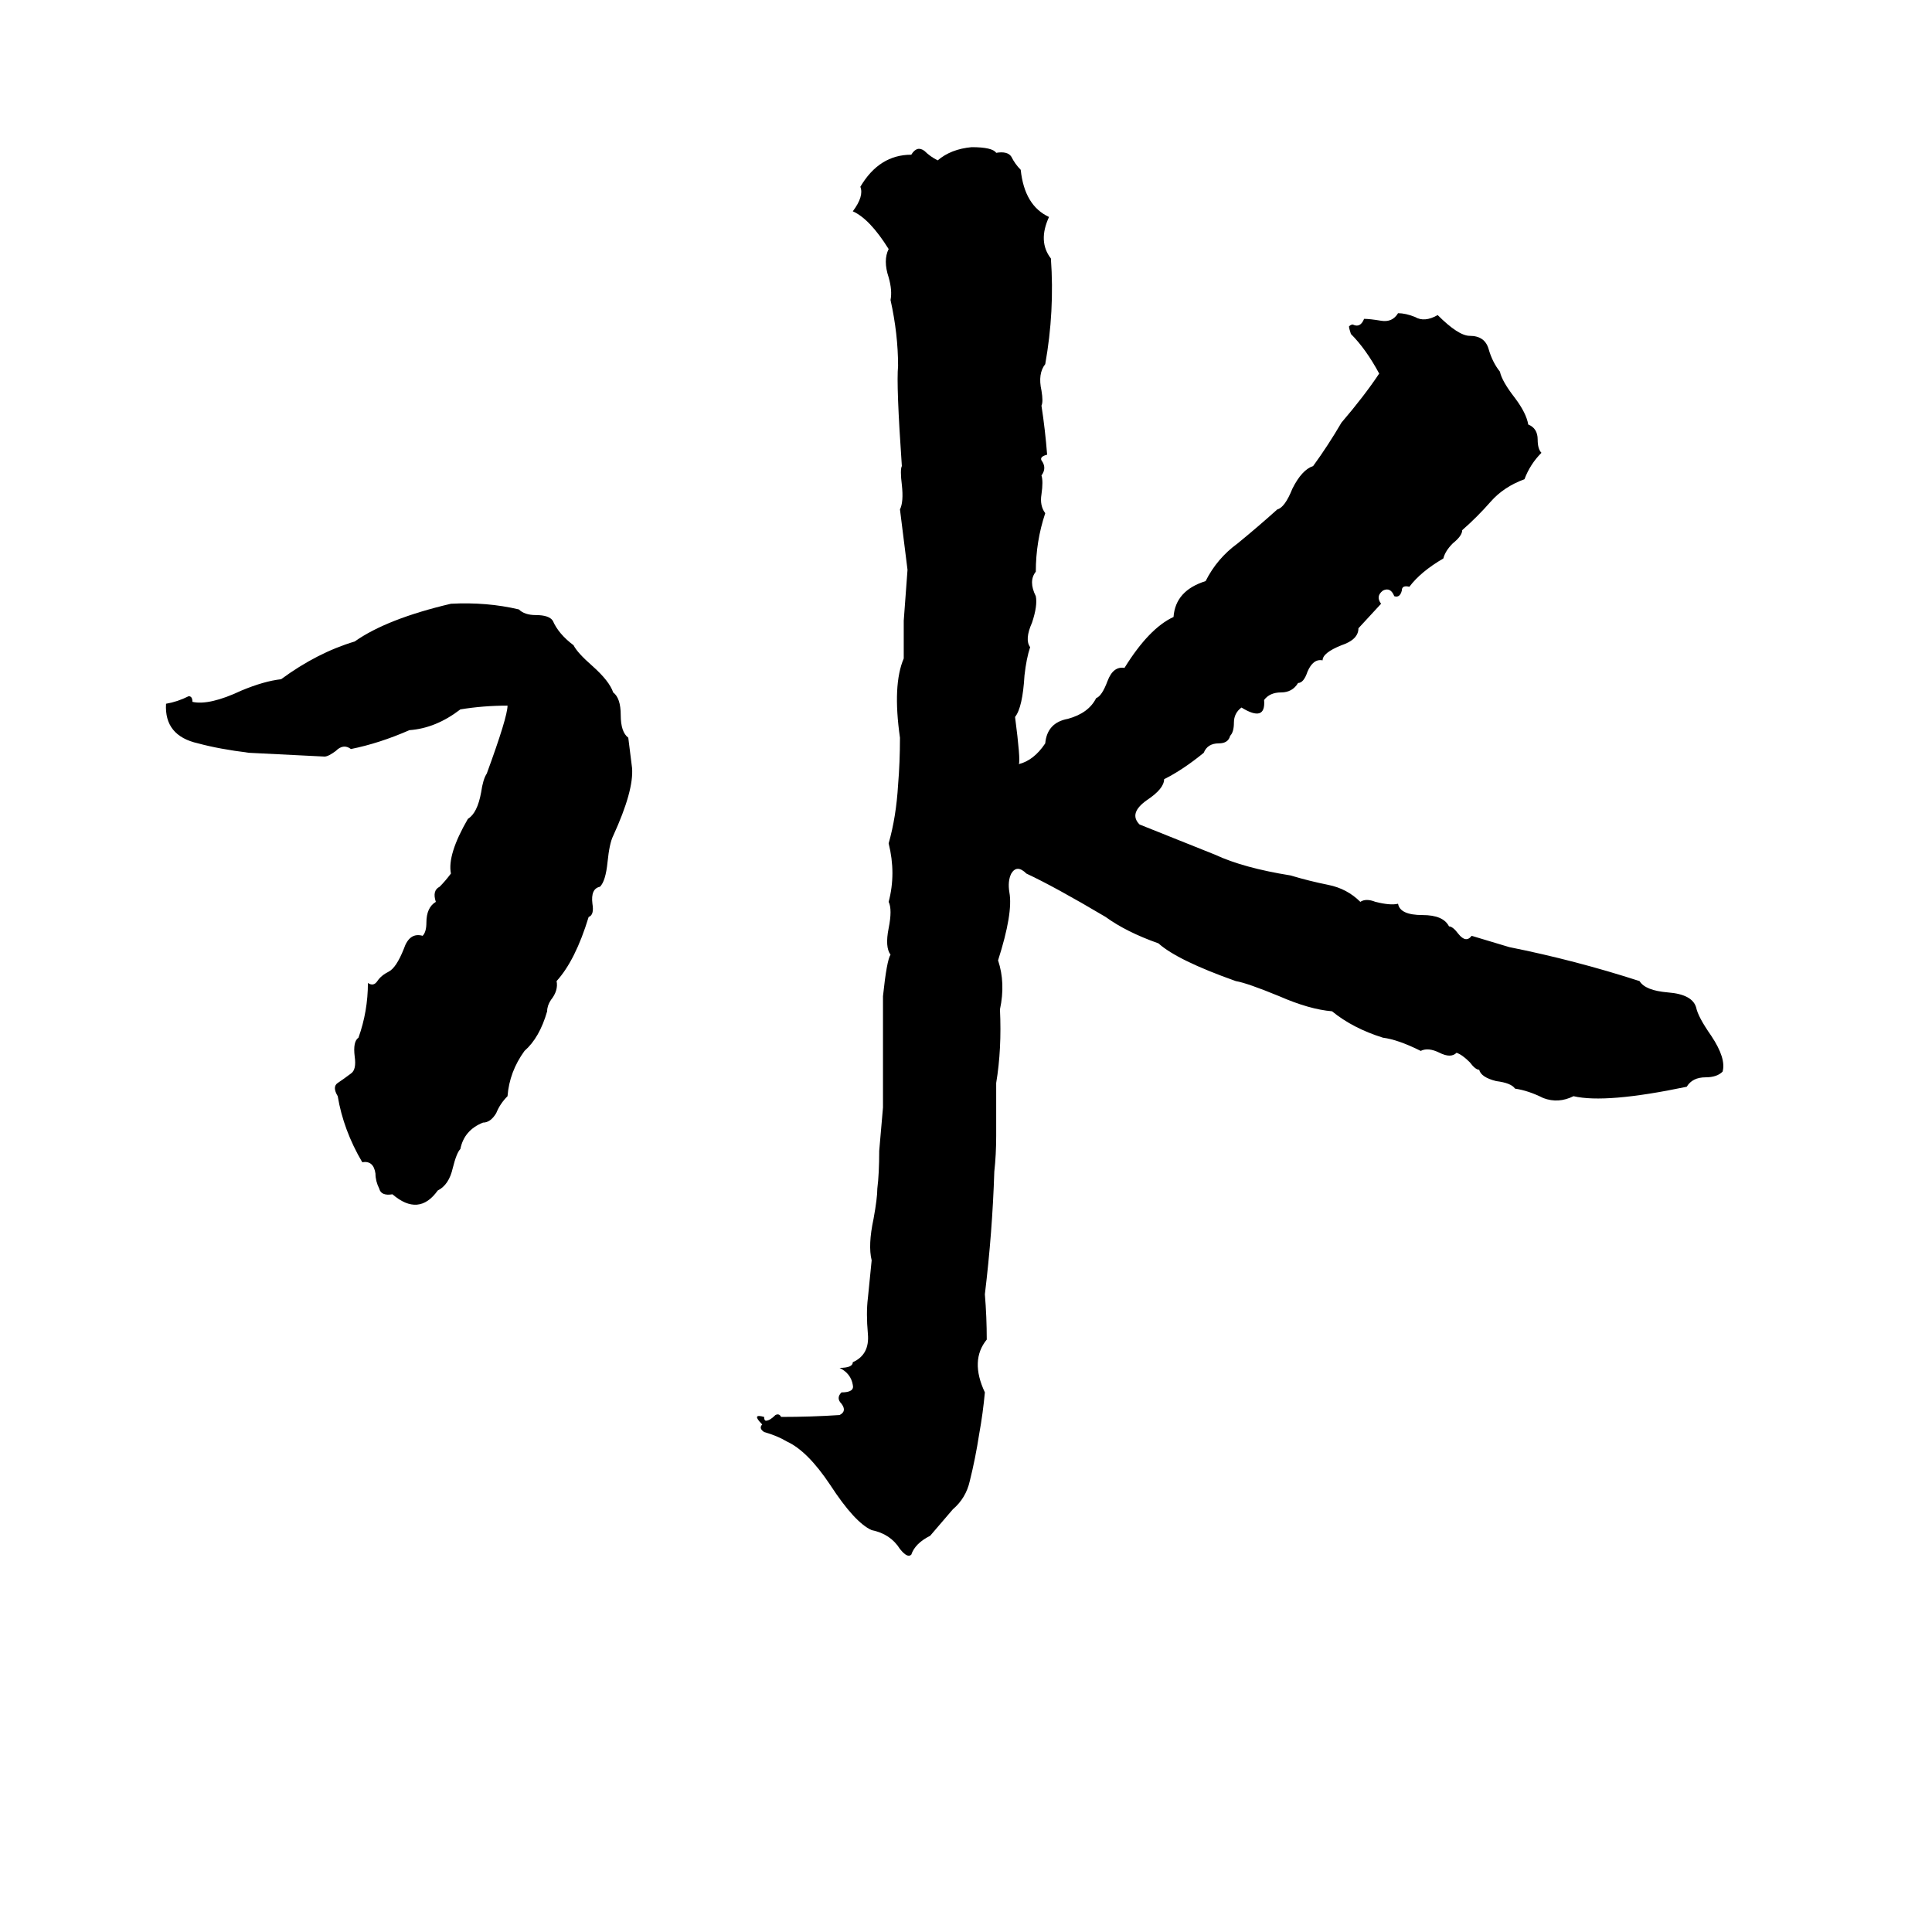 <svg xmlns="http://www.w3.org/2000/svg" viewBox="0 -800 1024 1024">
	<path fill="#000000" d="M515 -722Q526 -722 528 -719Q534 -720 536 -717Q538 -713 541 -710Q543 -691 556 -685Q550 -672 557 -663Q559 -635 554 -607Q550 -602 552 -593Q553 -587 552 -585Q554 -572 555 -559Q551 -558 552 -556Q555 -552 552 -548Q553 -545 552 -538Q551 -532 554 -528Q549 -513 549 -497Q545 -492 549 -484Q550 -479 547 -470Q543 -461 546 -457Q544 -451 543 -442Q542 -425 538 -420Q541 -397 540 -395Q548 -397 554 -406Q555 -417 566 -419Q577 -422 581 -430Q584 -431 587 -439Q590 -447 596 -446Q609 -467 622 -473Q623 -487 639 -492Q645 -504 656 -512Q667 -521 677 -530Q681 -531 685 -541Q690 -551 696 -553Q704 -564 711 -576Q723 -590 731 -602Q724 -615 716 -623Q715 -626 715 -627Q716 -628 717 -628Q721 -626 723 -631Q726 -631 732 -630Q738 -629 741 -634Q745 -634 750 -632Q755 -629 762 -633Q773 -622 779 -622Q787 -622 789 -615Q791 -608 795 -603Q796 -598 803 -589Q809 -581 810 -575Q815 -573 815 -567Q815 -562 817 -560Q811 -554 808 -546Q797 -542 790 -534Q783 -526 775 -519Q775 -516 770 -512Q766 -508 765 -504Q753 -497 747 -489Q743 -490 743 -487Q742 -483 739 -484Q737 -489 733 -487Q729 -484 732 -480L720 -467Q720 -461 711 -458Q701 -454 701 -450Q696 -451 693 -444Q691 -438 688 -438Q685 -433 679 -433Q673 -433 670 -429Q671 -417 658 -425Q654 -422 654 -417Q654 -412 652 -410Q651 -406 646 -406Q640 -406 638 -401Q627 -392 617 -387Q617 -382 608 -376Q598 -369 604 -363Q624 -355 644 -347Q659 -340 684 -336Q694 -333 704 -331Q714 -329 721 -322Q724 -324 729 -322Q737 -320 741 -321Q742 -315 754 -315Q765 -315 768 -309Q770 -309 773 -305Q777 -300 780 -304Q790 -301 800 -298Q835 -291 869 -280Q872 -275 884 -274Q897 -273 899 -266Q900 -261 907 -251Q915 -239 913 -232Q910 -229 904 -229Q897 -229 894 -224Q851 -215 834 -219Q826 -215 818 -218Q810 -222 803 -223Q801 -226 793 -227Q785 -229 784 -233Q782 -233 779 -237Q775 -241 772 -242Q769 -239 763 -242Q757 -245 753 -243Q741 -249 733 -250Q717 -255 706 -264Q694 -265 678 -272Q661 -279 655 -280Q624 -291 614 -300Q597 -306 586 -314Q559 -330 544 -337Q539 -342 536 -337Q534 -333 535 -327Q537 -316 529 -291Q533 -279 530 -265Q531 -244 528 -226Q528 -212 528 -198Q528 -188 527 -179Q526 -147 522 -114Q523 -102 523 -90Q514 -79 522 -62Q521 -51 519 -40Q517 -27 514 -15Q512 -6 505 0Q499 7 493 14Q485 18 483 24Q481 26 477 21Q472 13 462 11Q453 7 440 -13Q428 -31 417 -36Q412 -39 405 -41Q402 -43 404 -45Q398 -51 405 -49Q405 -47 406 -47Q408 -47 411 -50Q413 -51 414 -49Q430 -49 445 -50Q449 -52 446 -56Q443 -59 446 -62Q453 -62 452 -66Q451 -72 445 -75Q452 -75 452 -78Q461 -82 460 -93Q459 -104 460 -112Q461 -122 462 -132Q460 -140 463 -154Q465 -165 465 -170Q466 -178 466 -190Q467 -201 468 -213Q468 -242 468 -272Q470 -291 472 -294Q469 -298 471 -308Q473 -318 471 -322Q475 -337 471 -353Q475 -367 476 -384Q477 -396 477 -409Q473 -437 479 -451Q479 -461 479 -471Q480 -484 481 -498Q479 -514 477 -530Q479 -534 478 -543Q477 -551 478 -553Q475 -596 476 -606Q476 -623 472 -641Q473 -646 471 -653Q468 -662 471 -668Q461 -684 452 -688Q458 -696 456 -701Q466 -718 483 -718Q486 -723 490 -720Q493 -717 497 -715Q504 -721 515 -722ZM239 -480Q258 -481 275 -477Q278 -474 284 -474Q291 -474 293 -471Q296 -464 304 -458Q306 -454 314 -447Q323 -439 325 -433Q329 -430 329 -421Q329 -412 333 -409Q334 -401 335 -393Q336 -381 325 -357Q323 -353 322 -343Q321 -333 318 -330Q313 -329 314 -321Q315 -315 312 -314Q305 -291 295 -280Q296 -275 292 -270Q290 -267 290 -264Q286 -250 278 -243Q270 -232 269 -219Q265 -215 263 -210Q260 -205 256 -205Q246 -201 244 -191Q242 -189 240 -181Q238 -172 232 -169Q222 -155 208 -167Q202 -166 201 -170Q199 -174 199 -178Q198 -185 192 -184Q182 -201 179 -219Q176 -224 179 -226Q182 -228 186 -231Q189 -233 188 -240Q187 -248 190 -250Q195 -264 195 -279Q198 -277 200 -280Q202 -283 206 -285Q210 -287 214 -297Q217 -306 224 -304Q226 -306 226 -311Q226 -319 231 -322Q229 -328 233 -330Q236 -333 239 -337Q237 -347 248 -366Q253 -369 255 -380Q256 -387 258 -390Q269 -420 269 -426Q256 -426 244 -424Q231 -414 217 -413Q201 -406 186 -403Q182 -406 178 -402Q174 -399 172 -399Q152 -400 132 -401Q116 -403 105 -406Q87 -410 88 -427Q94 -428 100 -431Q102 -431 102 -428Q111 -426 128 -434Q140 -439 149 -440Q168 -454 188 -460Q205 -472 239 -480Z"/>
</svg>